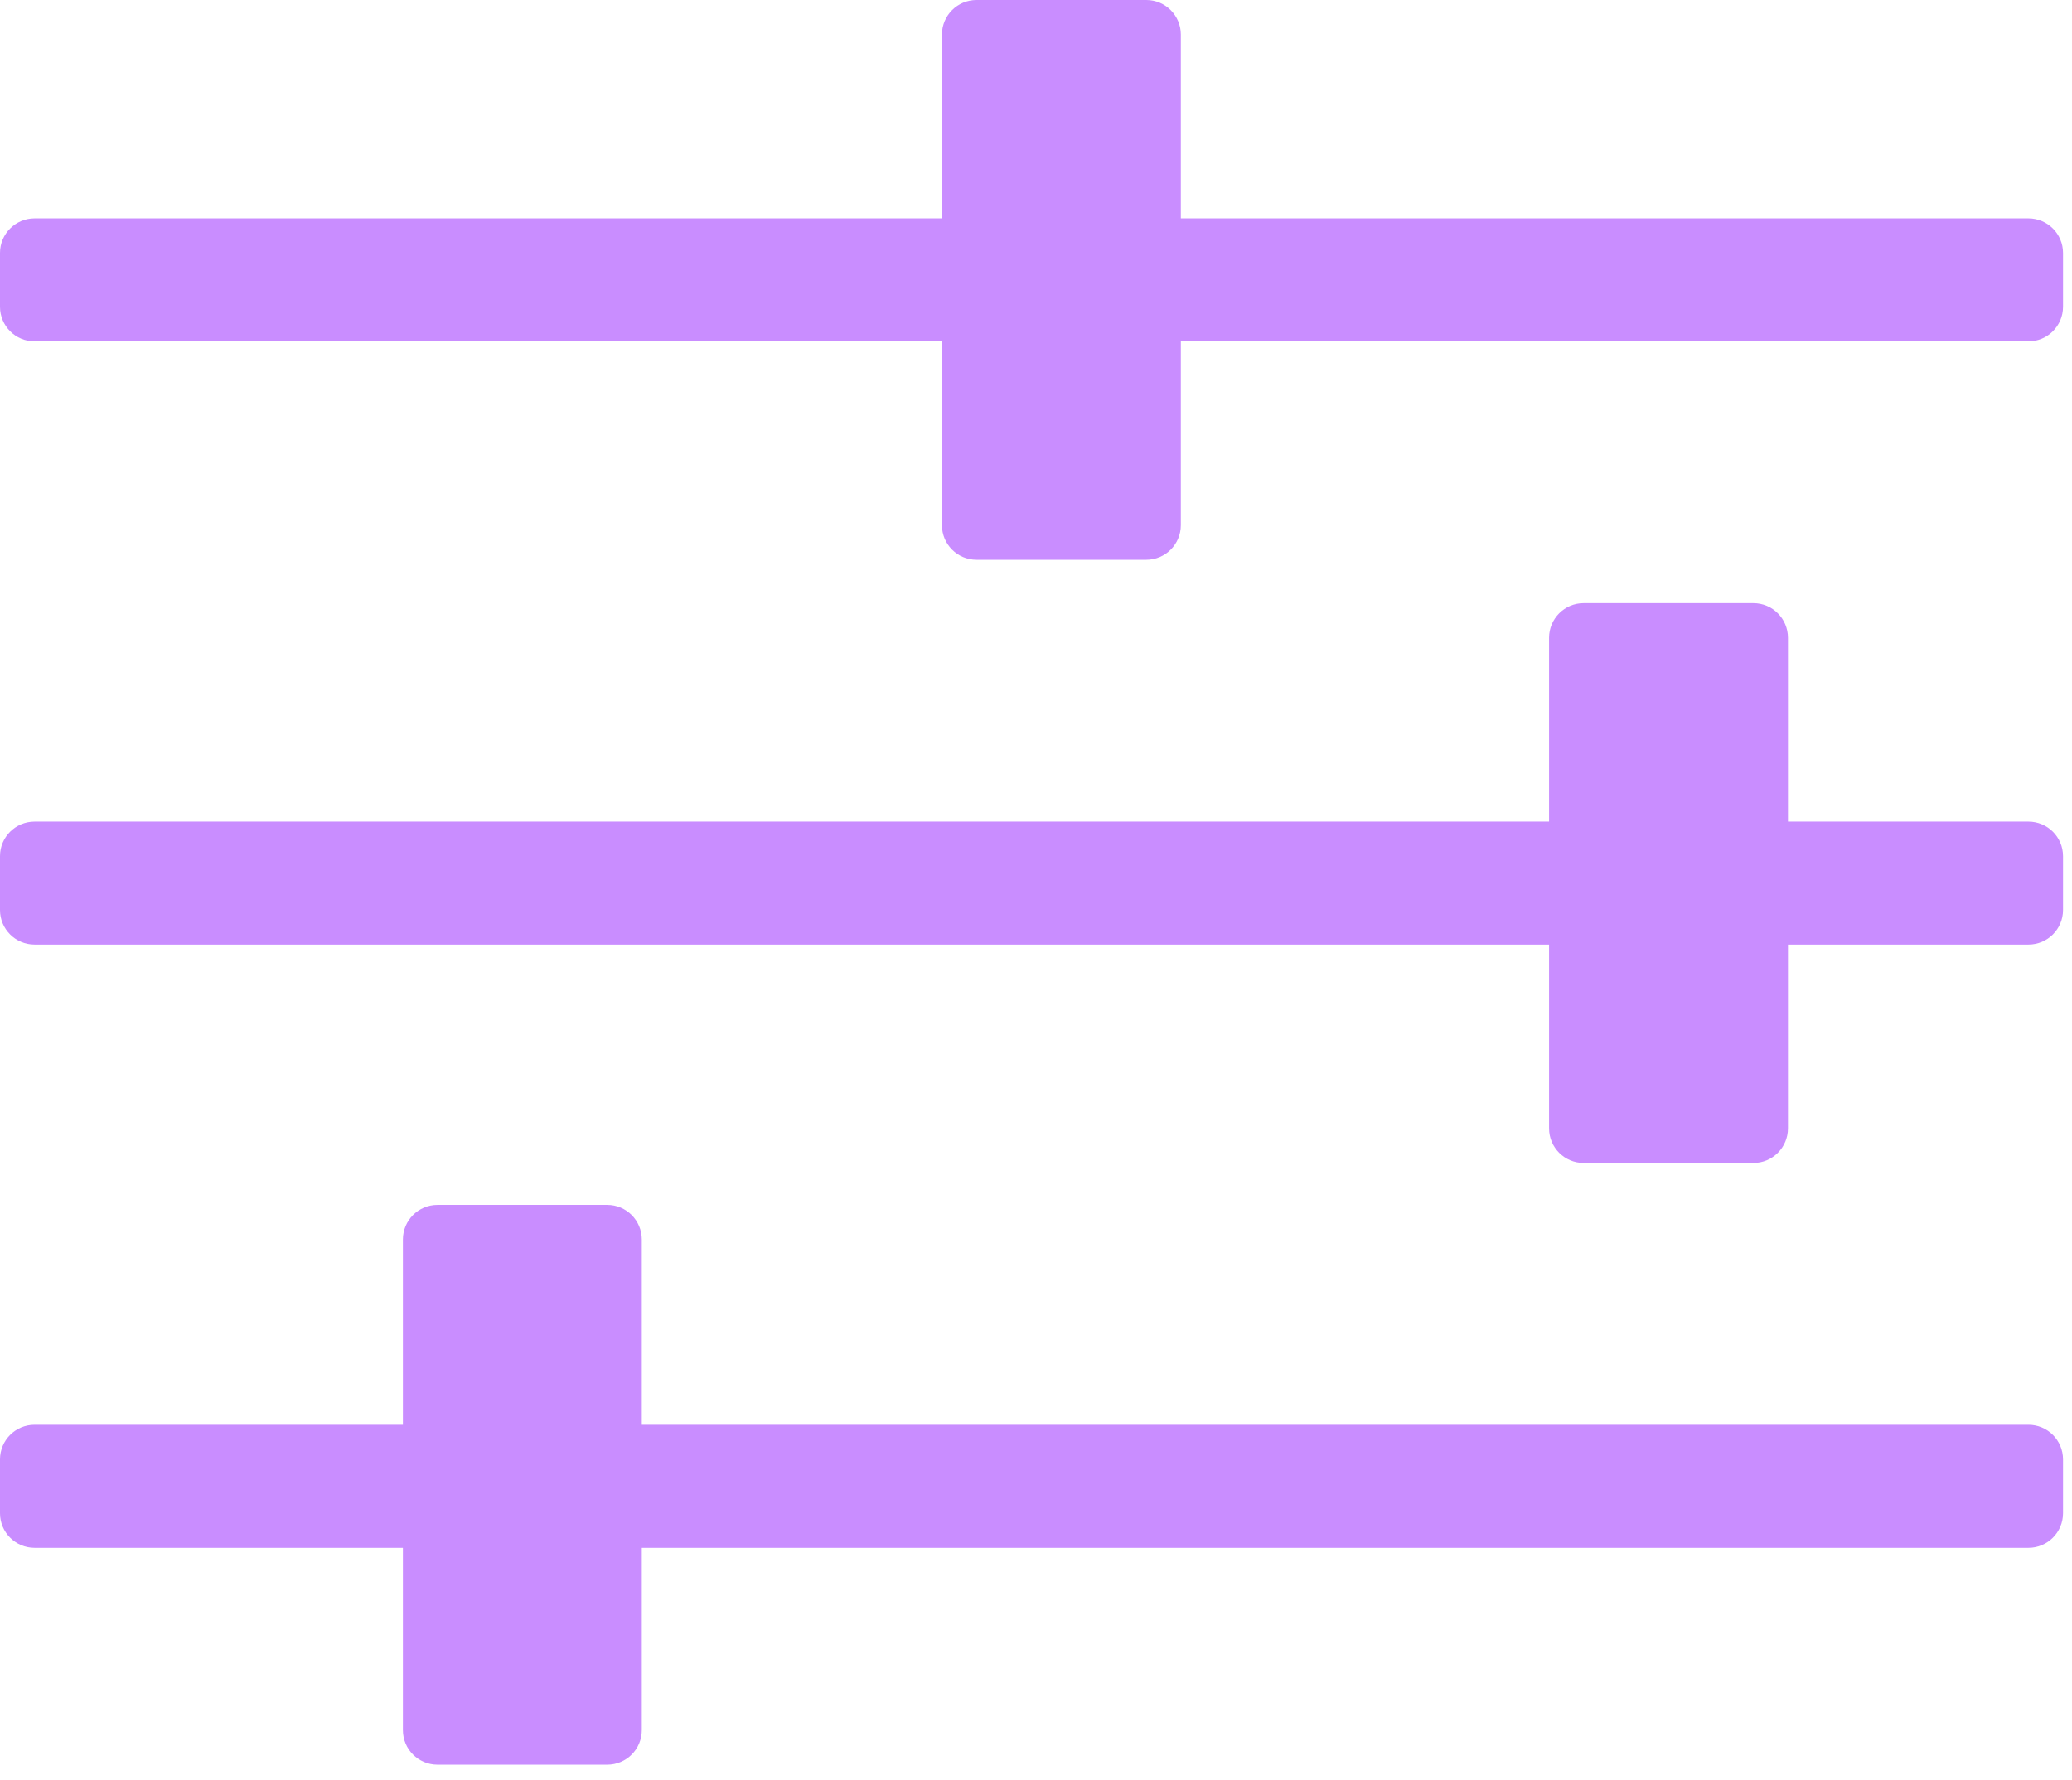 <?xml version="1.0" encoding="UTF-8"?>
<svg width="64px" height="55px" viewBox="0 0 64 55" version="1.1" xmlns="http://www.w3.org/2000/svg" xmlns:xlink="http://www.w3.org/1999/xlink">
    <!-- Generator: Sketch 52.6 (67491) - http://www.bohemiancoding.com/sketch -->
    <title>icon-customize</title>
    <desc>Created with Sketch.</desc>
    <g id="Landing-Page" stroke="none" stroke-width="1" fill="none" fill-rule="evenodd">
        <g id="UGG_LandingPage_Boost_v1d" transform="translate(-1275, -2834)" fill="#C98DFF">
            <g id="Group-24" transform="translate(1146, 2834)">
                <path d="M191.655,6.747 C192.244,6.747 192.723,7.225 192.723,7.815 L192.723,9.478 C192.723,10.068 192.244,10.546 191.655,10.546 L165.474,10.546 L165.474,16.225 C165.474,16.815 164.996,17.293 164.406,17.293 L159.163,17.293 C158.573,17.293 158.095,16.815 158.095,16.225 L158.095,10.546 L130.068,10.546 C129.478,10.546 129,10.068 129,9.478 L129,7.815 C129,7.225 129.478,6.747 130.068,6.747 L158.095,6.747 L158.095,1.068 C158.095,0.478 158.573,-4.79616347e-13 159.163,-4.79616347e-13 L164.406,-4.79616347e-13 C164.996,-4.79616347e-13 165.474,0.478 165.474,1.068 L165.474,6.747 L191.655,6.747 Z M191.655,25.382 C192.244,25.382 192.723,25.86 192.723,26.449 L192.723,28.112 C192.723,28.702 192.244,29.18 191.655,29.18 L184.227,29.18 L184.227,34.859 C184.227,35.449 183.749,35.927 183.159,35.927 L177.916,35.927 C177.326,35.927 176.848,35.449 176.848,34.859 L176.848,29.18 L130.068,29.18 C129.478,29.18 129,28.702 129,28.112 L129,26.449 C129,25.86 129.478,25.382 130.068,25.382 L176.848,25.382 L176.848,19.703 C176.848,19.113 177.326,18.634 177.916,18.634 L183.159,18.634 C183.749,18.634 184.227,19.113 184.227,19.703 L184.227,25.382 L191.655,25.382 Z M191.655,44.016 C192.244,44.016 192.723,44.494 192.723,45.084 L192.723,46.747 C192.723,47.337 192.244,47.815 191.655,47.815 L148.824,47.815 L148.824,53.448 C148.824,54.038 148.346,54.516 147.756,54.516 L142.513,54.516 C141.923,54.516 141.445,54.038 141.445,53.448 L141.445,47.815 L130.068,47.815 C129.478,47.815 129,47.337 129,46.747 L129,45.084 C129,44.494 129.478,44.016 130.068,44.016 L141.445,44.016 L141.445,38.291 C141.445,37.701 141.923,37.223 142.513,37.223 L147.756,37.223 C148.346,37.223 148.824,37.701 148.824,38.291 L148.824,44.016 L191.655,44.016 Z" id="icon-customize"></path>
            </g>
        </g>
    </g>
</svg>